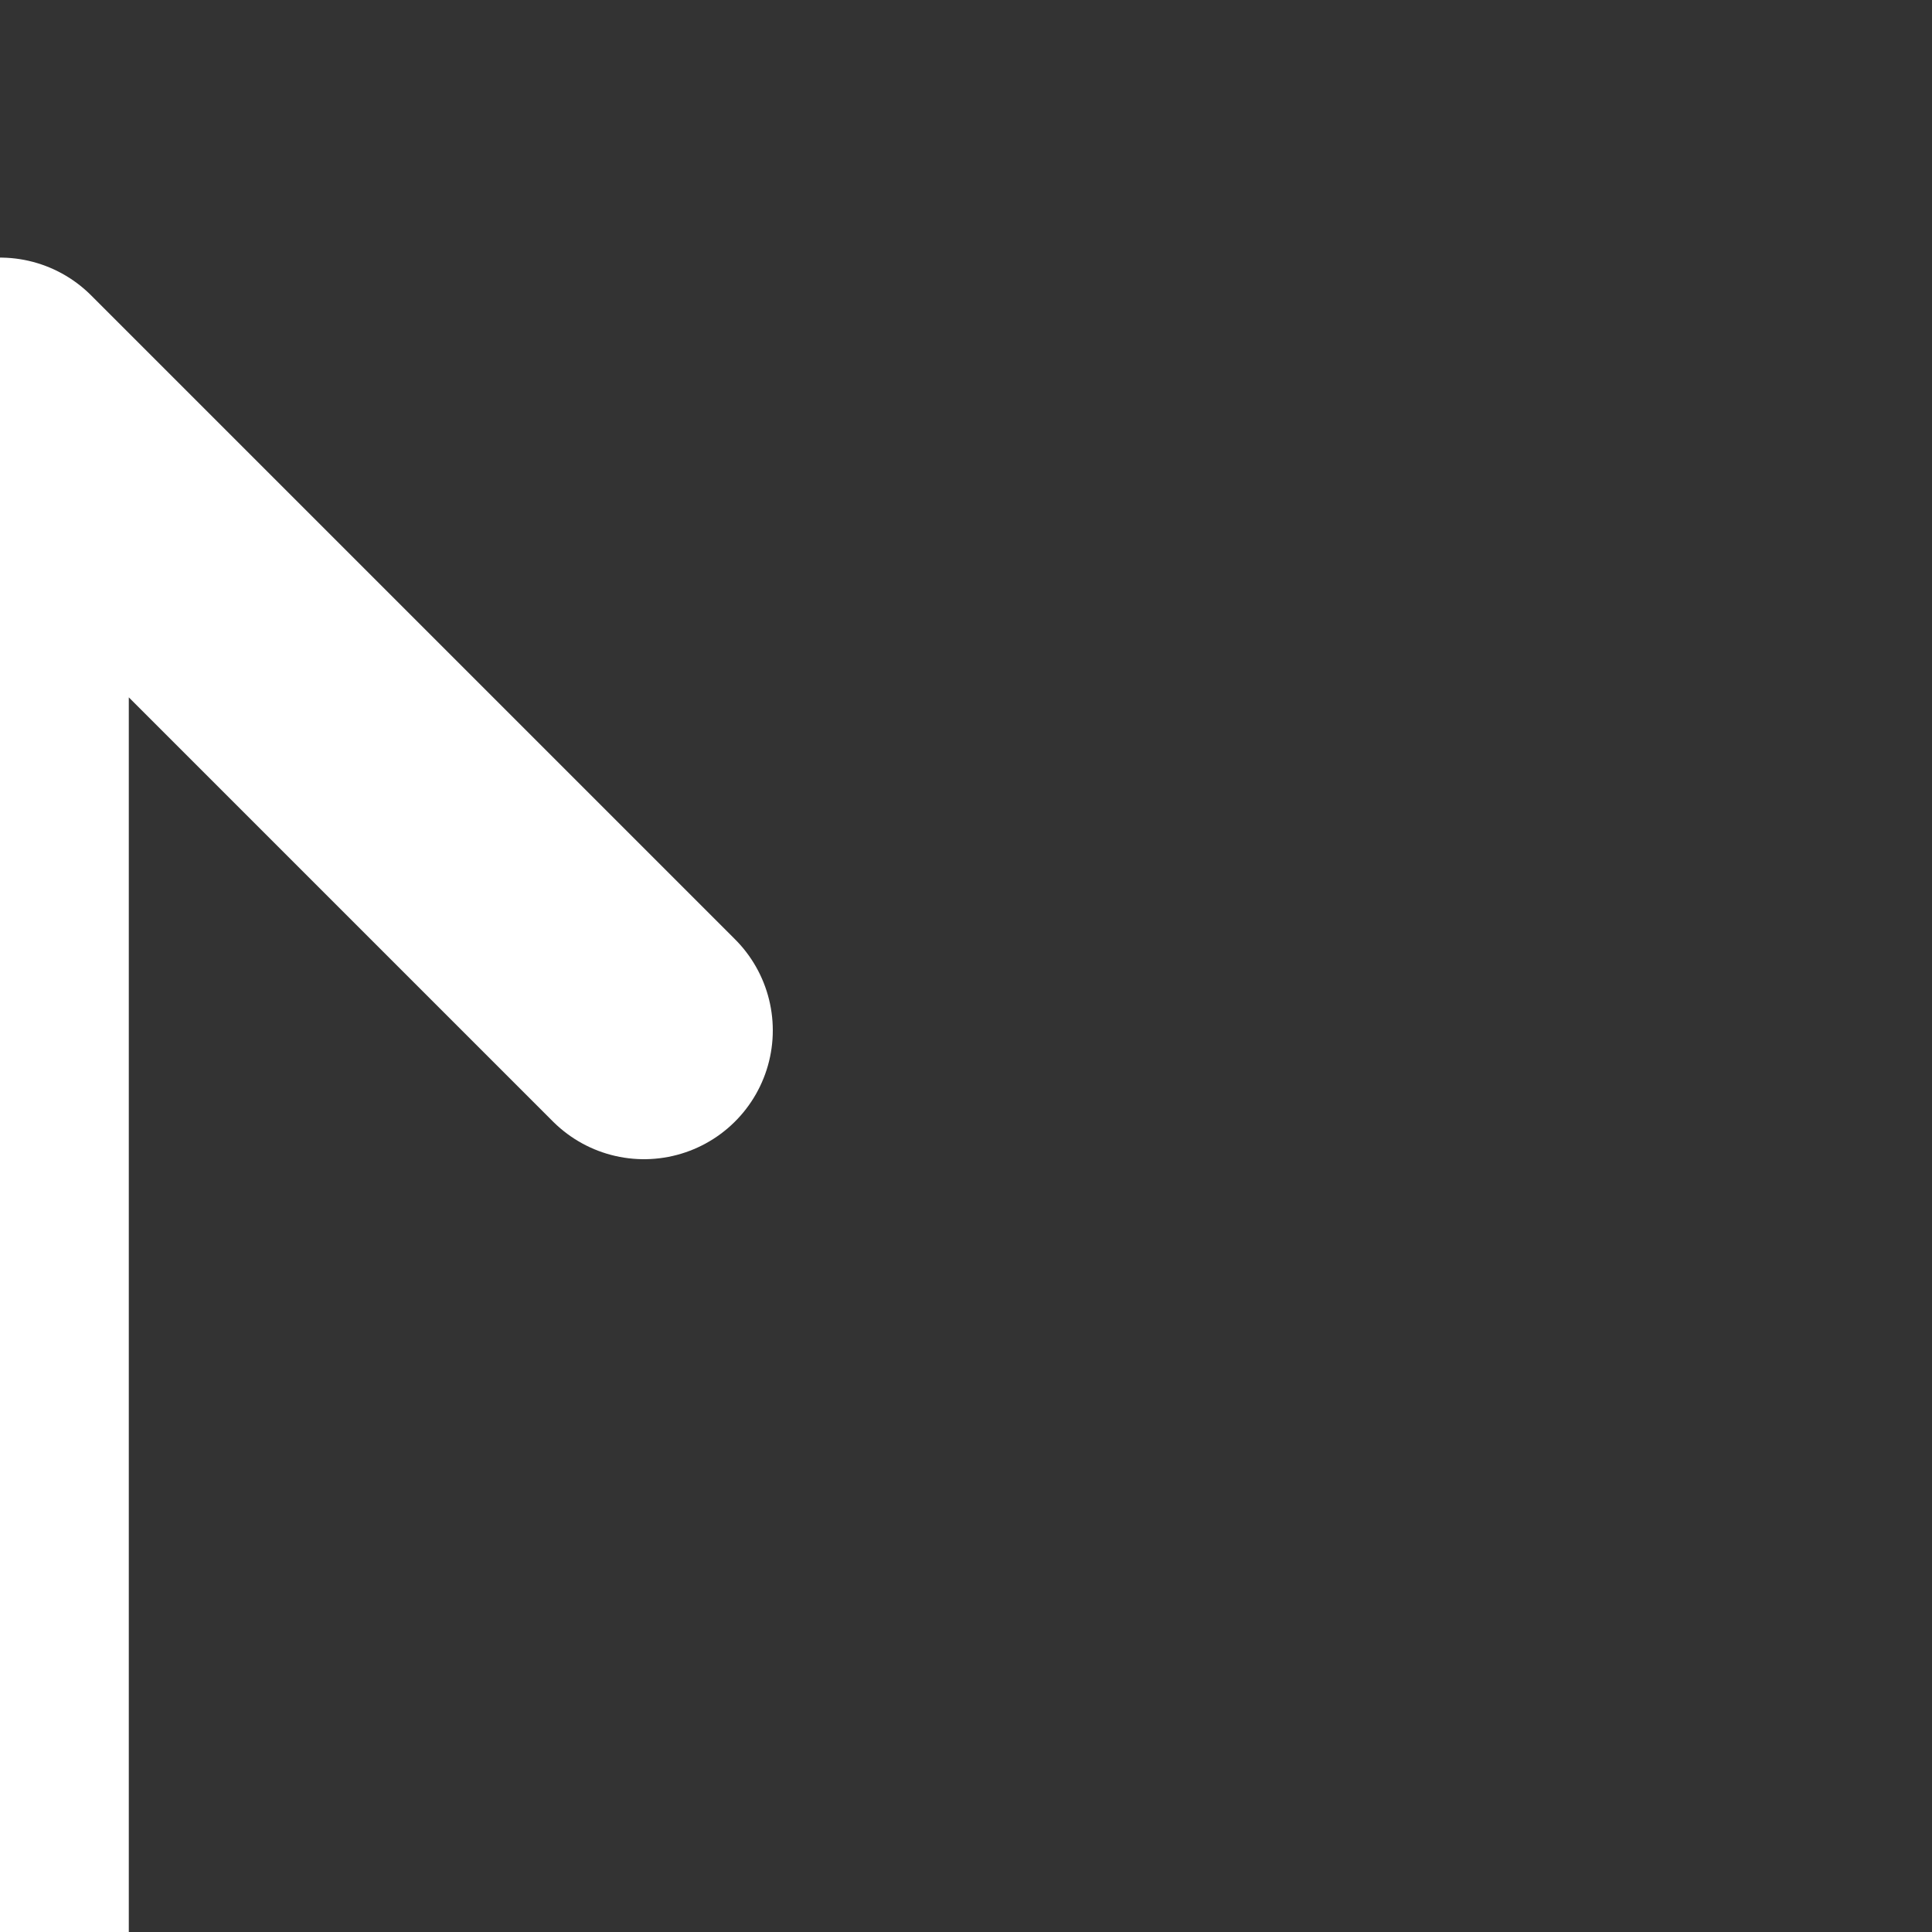 <svg viewBox="12 3 15 15" fill="none" xmlns="http://www.w3.org/2000/svg" stroke="#ffffff">
	<rect x="12" y="3" width="15" height="15" fill="#333333" stroke="none"/>
	<g id="SVGRepo_bgCarrier" stroke-width="0">
	</g>
	<g id="SVGRepo_tracerCarrier" stroke-linecap="round" stroke-linejoin="round">
	</g>
	<g id="SVGRepo_iconCarrier">
		<path d="M12 6V18M12 6L7 11M12 6L17 11" stroke="#ffffff" stroke-width="2" stroke-linecap="round" stroke-linejoin="round">
		</path>
	</g>
</svg>
